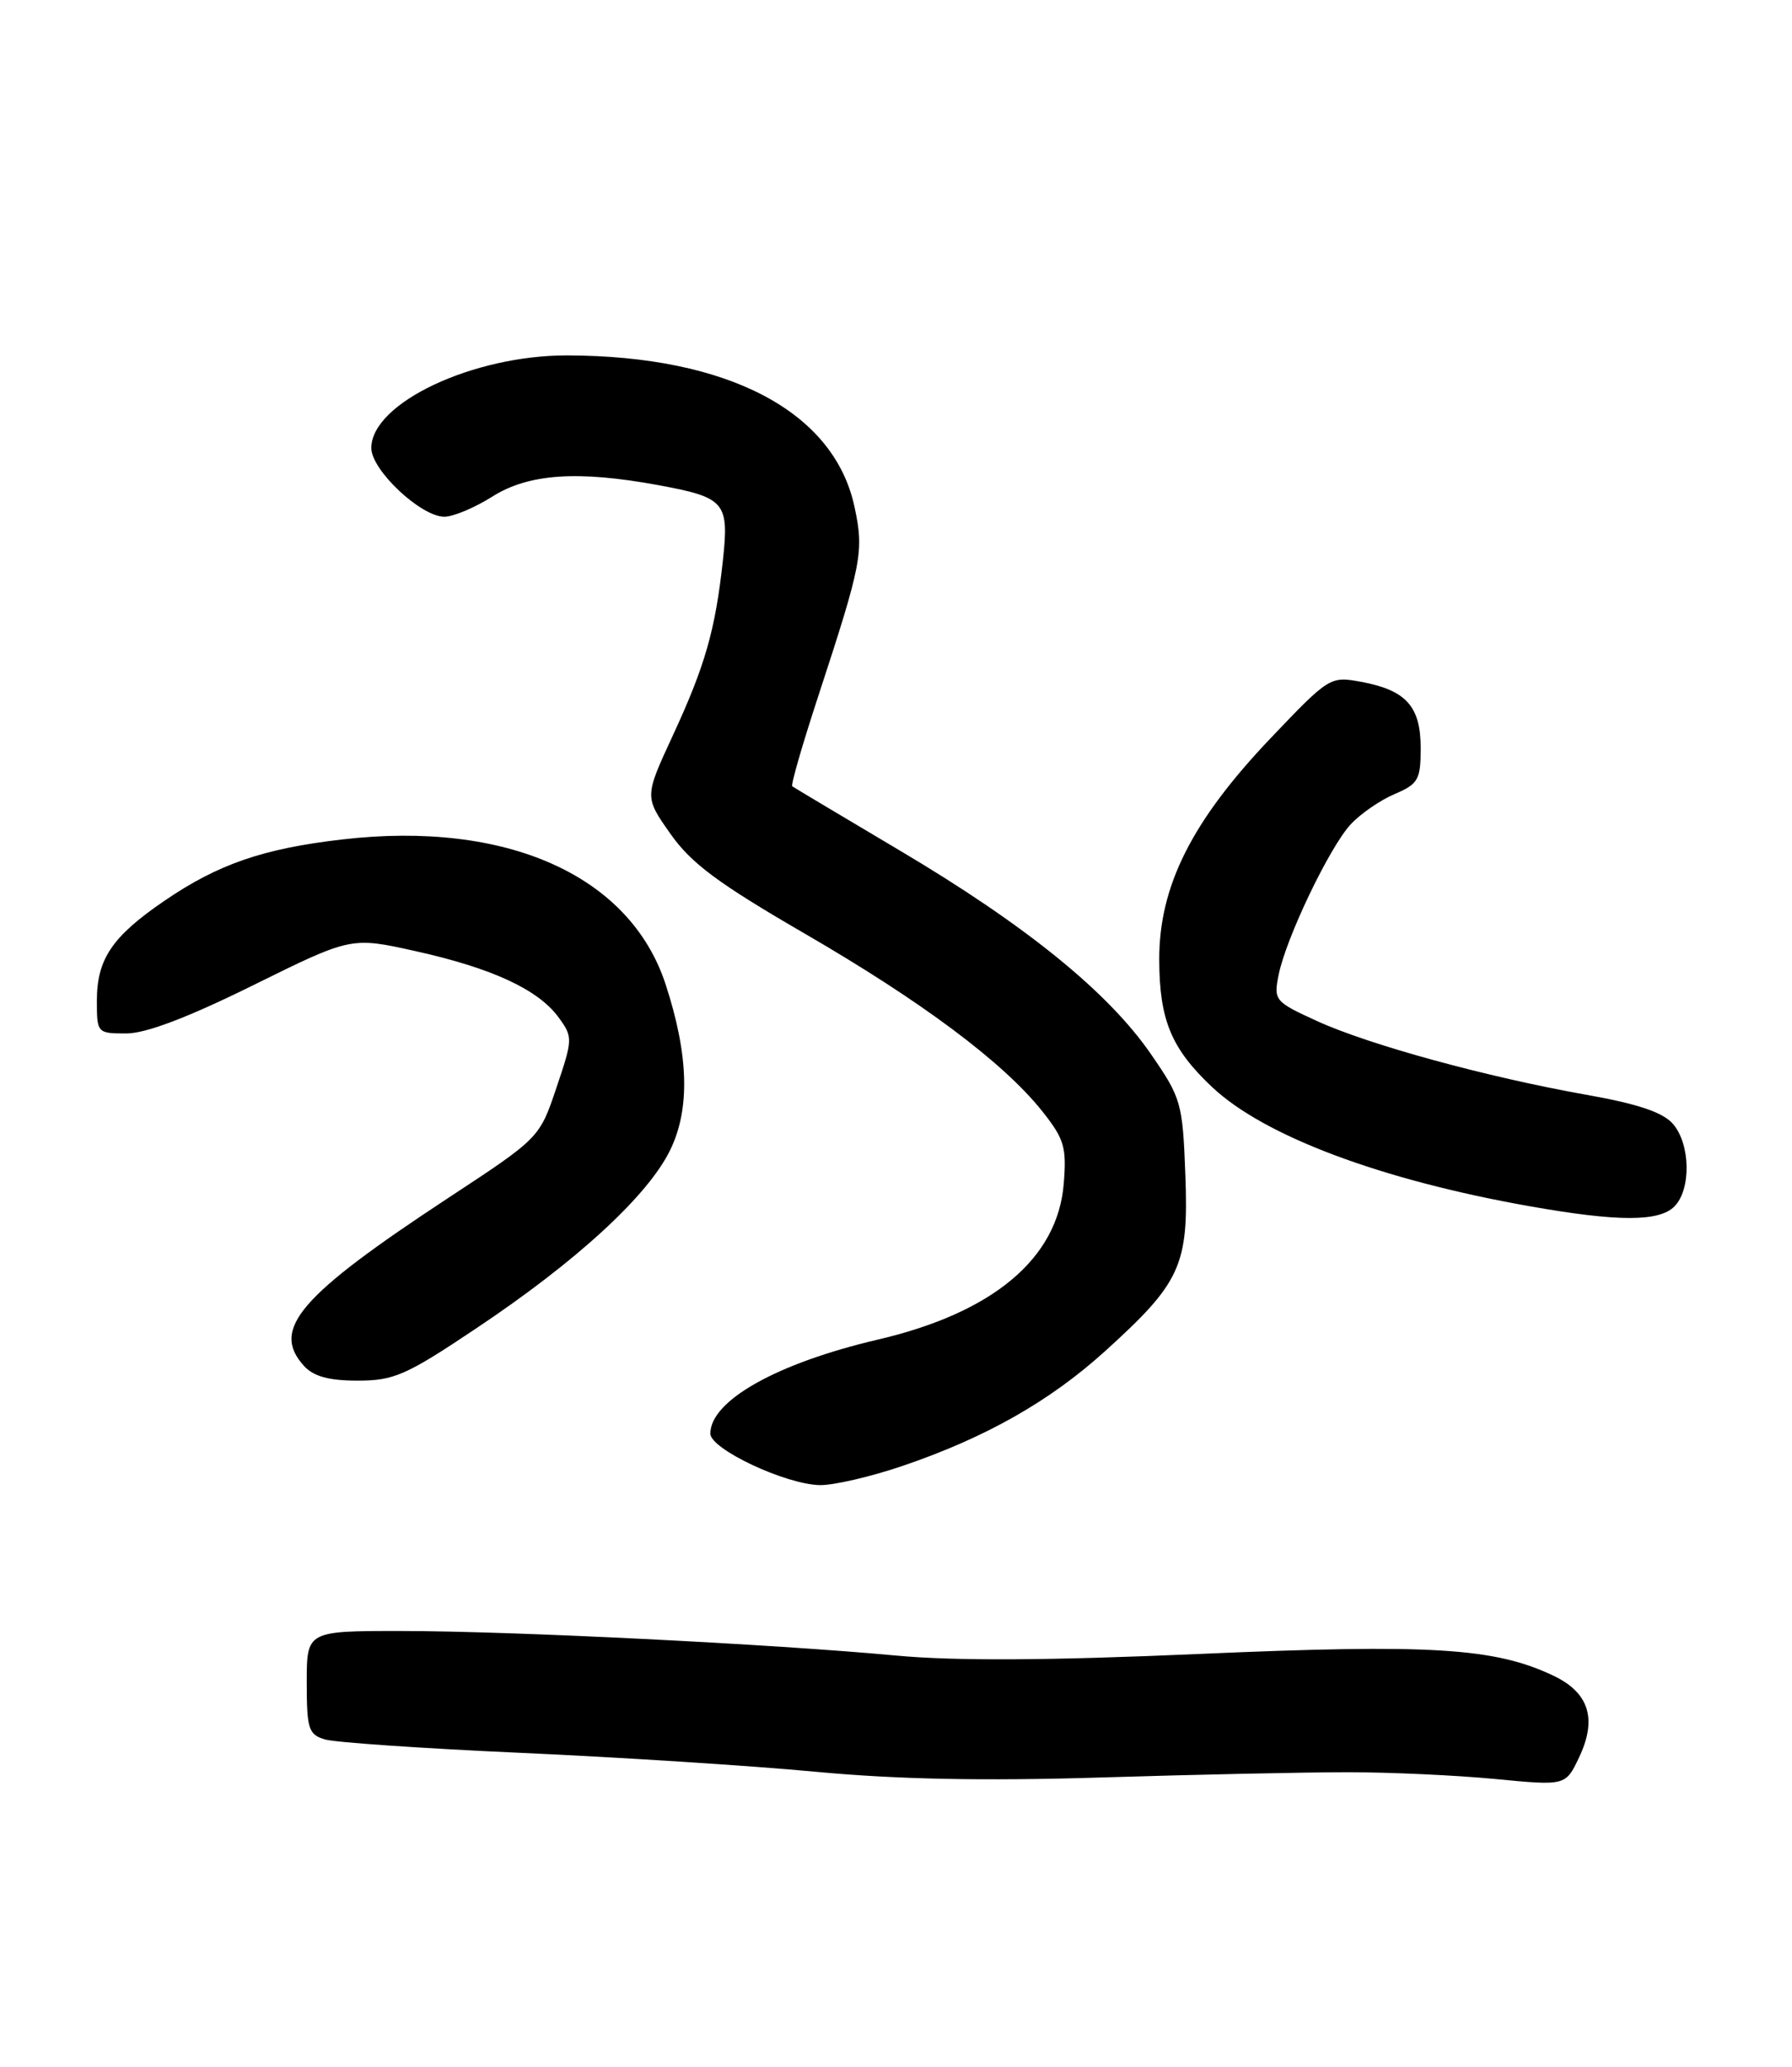 <?xml version="1.0" encoding="UTF-8" standalone="no"?>
<!DOCTYPE svg PUBLIC "-//W3C//DTD SVG 1.1//EN" "http://www.w3.org/Graphics/SVG/1.1/DTD/svg11.dtd" >
<svg xmlns="http://www.w3.org/2000/svg" xmlns:xlink="http://www.w3.org/1999/xlink" version="1.1" viewBox="0 0 222 256">
 <g >
 <path fill="currentColor"
d=" M 167.00 219.50 C 172.22 219.50 180.43 219.88 185.22 220.34 C 193.95 221.18 193.95 221.18 195.61 217.69 C 197.89 212.91 196.87 209.64 192.43 207.54 C 185.16 204.08 177.22 203.60 148.62 204.85 C 129.93 205.67 118.24 205.73 111.00 205.05 C 95.78 203.63 63.37 202.01 49.75 202.01 C 38.00 202.00 38.00 202.00 38.00 208.38 C 38.00 214.14 38.22 214.83 40.25 215.44 C 41.49 215.81 52.40 216.56 64.50 217.10 C 76.60 217.64 93.03 218.69 101.00 219.44 C 111.11 220.39 121.85 220.60 136.50 220.15 C 148.05 219.79 161.78 219.50 167.00 219.50 Z  M 111.82 181.56 C 122.08 178.07 130.03 173.57 136.89 167.36 C 146.28 158.86 147.26 156.73 146.85 145.60 C 146.51 136.59 146.35 136.02 142.59 130.57 C 137.30 122.88 127.07 114.59 111.50 105.36 C 104.35 101.12 98.34 97.53 98.15 97.39 C 97.95 97.24 99.39 92.26 101.34 86.31 C 106.79 69.68 107.05 68.33 105.86 62.78 C 103.33 50.97 90.23 44.07 70.29 44.02 C 58.57 43.99 46.00 49.93 46.00 55.49 C 46.00 58.23 52.14 64.00 55.05 64.00 C 56.15 64.00 58.82 62.88 61.00 61.50 C 65.49 58.67 71.57 58.25 81.57 60.09 C 89.85 61.62 90.34 62.20 89.55 69.46 C 88.61 78.06 87.35 82.46 83.35 91.10 C 79.83 98.70 79.83 98.70 83.06 103.28 C 85.64 106.94 88.95 109.40 99.62 115.59 C 114.22 124.05 124.28 131.57 129.09 137.60 C 131.85 141.07 132.15 142.07 131.78 146.63 C 131.02 155.89 123.02 162.59 108.74 165.92 C 96.26 168.84 88.00 173.47 88.00 177.56 C 88.00 179.48 97.32 183.86 101.57 183.94 C 103.27 183.97 107.88 182.90 111.82 181.56 Z  M 58.90 164.59 C 71.45 156.22 80.29 148.09 83.04 142.41 C 85.51 137.31 85.32 130.65 82.45 121.89 C 78.03 108.43 62.78 101.61 42.41 103.97 C 32.59 105.10 26.98 107.04 20.31 111.61 C 13.88 116.01 12.00 118.80 12.00 123.96 C 12.00 127.94 12.05 128.00 15.65 128.00 C 18.08 128.00 23.29 126.02 31.40 122.01 C 43.50 116.03 43.50 116.03 51.50 117.81 C 60.96 119.91 66.68 122.56 69.20 126.01 C 70.98 128.45 70.97 128.69 68.93 134.73 C 66.84 140.94 66.84 140.94 55.52 148.38 C 37.06 160.52 33.54 164.62 37.65 169.17 C 38.84 170.48 40.74 171.00 44.31 171.00 C 48.79 171.00 50.31 170.34 58.90 164.59 Z  M 207.43 149.43 C 209.52 147.33 209.43 141.71 207.25 139.20 C 206.01 137.77 202.90 136.72 196.50 135.59 C 184.18 133.40 169.59 129.41 163.13 126.45 C 157.92 124.07 157.77 123.89 158.40 120.75 C 159.30 116.22 164.68 104.98 167.31 102.12 C 168.52 100.81 170.96 99.12 172.75 98.36 C 175.70 97.10 176.00 96.58 176.00 92.64 C 176.00 87.49 174.19 85.48 168.62 84.45 C 164.79 83.74 164.66 83.82 157.40 91.44 C 147.64 101.69 143.58 109.77 143.61 118.89 C 143.64 126.35 145.10 129.87 150.16 134.64 C 156.60 140.71 171.07 146.14 189.50 149.40 C 200.41 151.33 205.52 151.34 207.43 149.43 Z "/>
</g>
</svg>